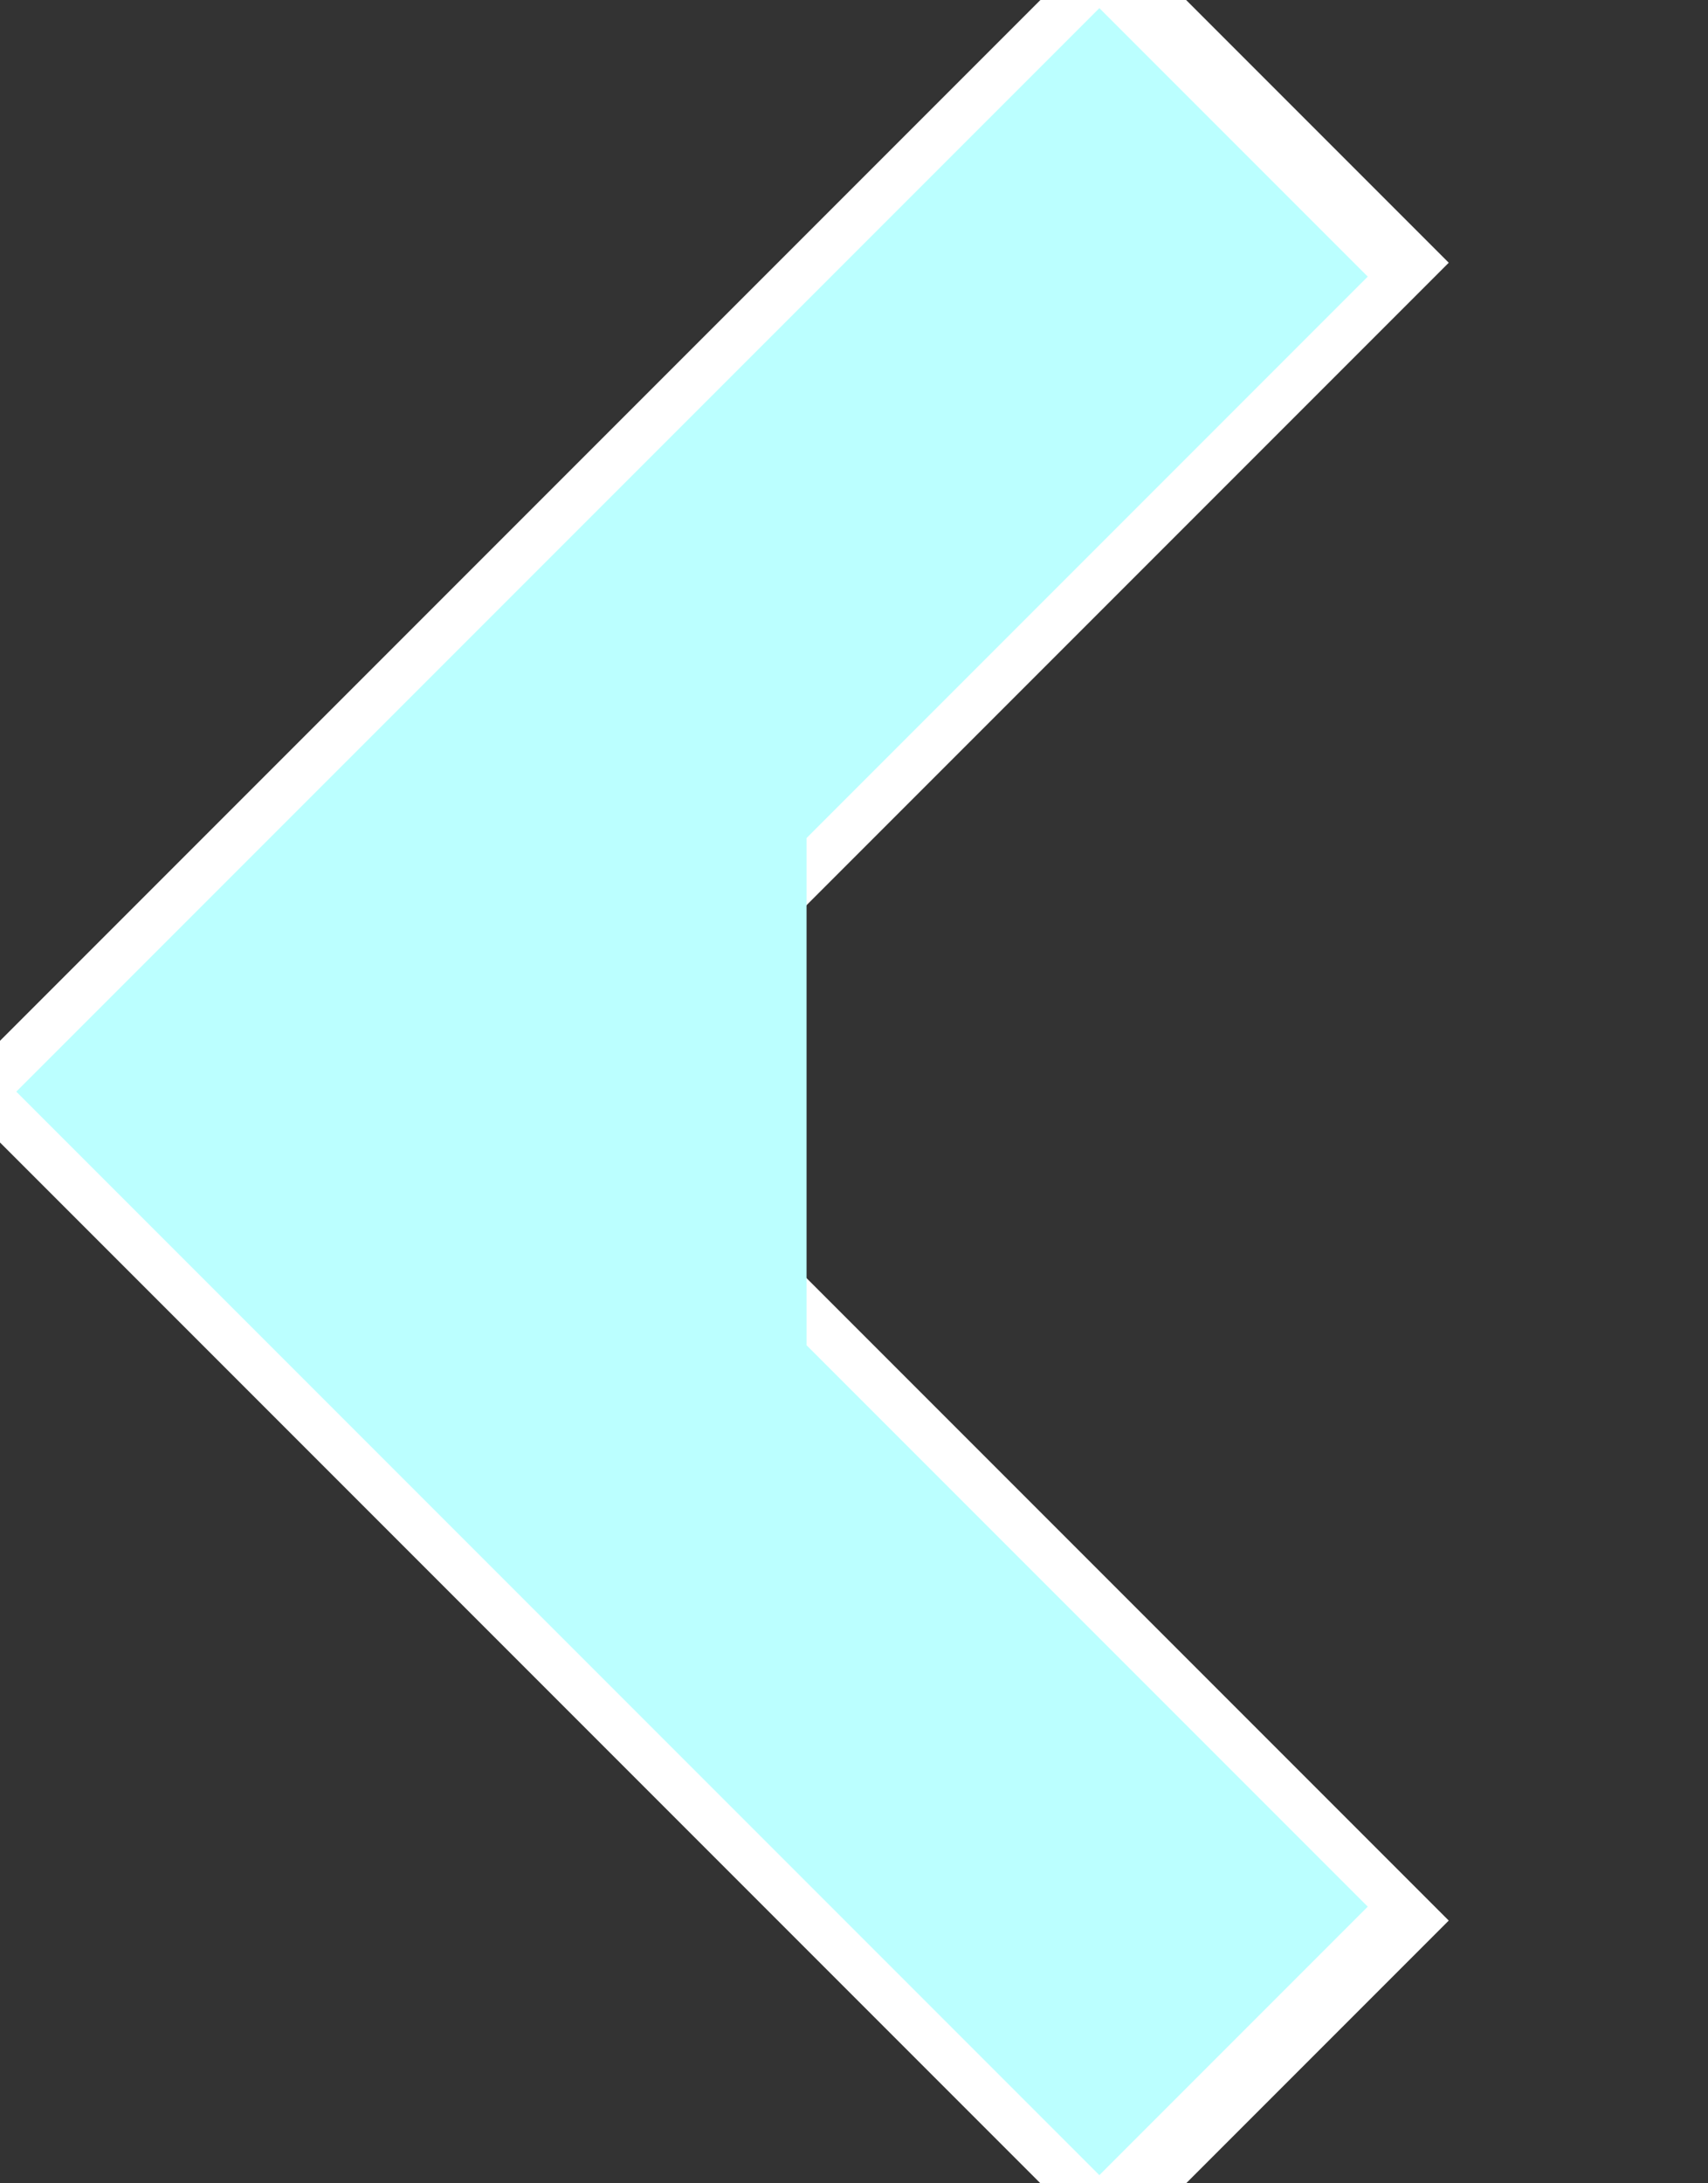 <svg xmlns="http://www.w3.org/2000/svg" preserveAspectRatio="none" viewBox="0 0 18 23">
<rect x="0" y="0" width="18" height="23" fill="#333333" stroke="none"/>
<polyline stroke="white" stroke-width="5px" fill="none" points="13.5,1 3,11.5 13.5,22"/>
<polyline stroke="#BFF" stroke-width="4px" fill="none" points="13,1.5 3,11.5 13,21.5 6.5,15 6.5,8"/>
</svg>

